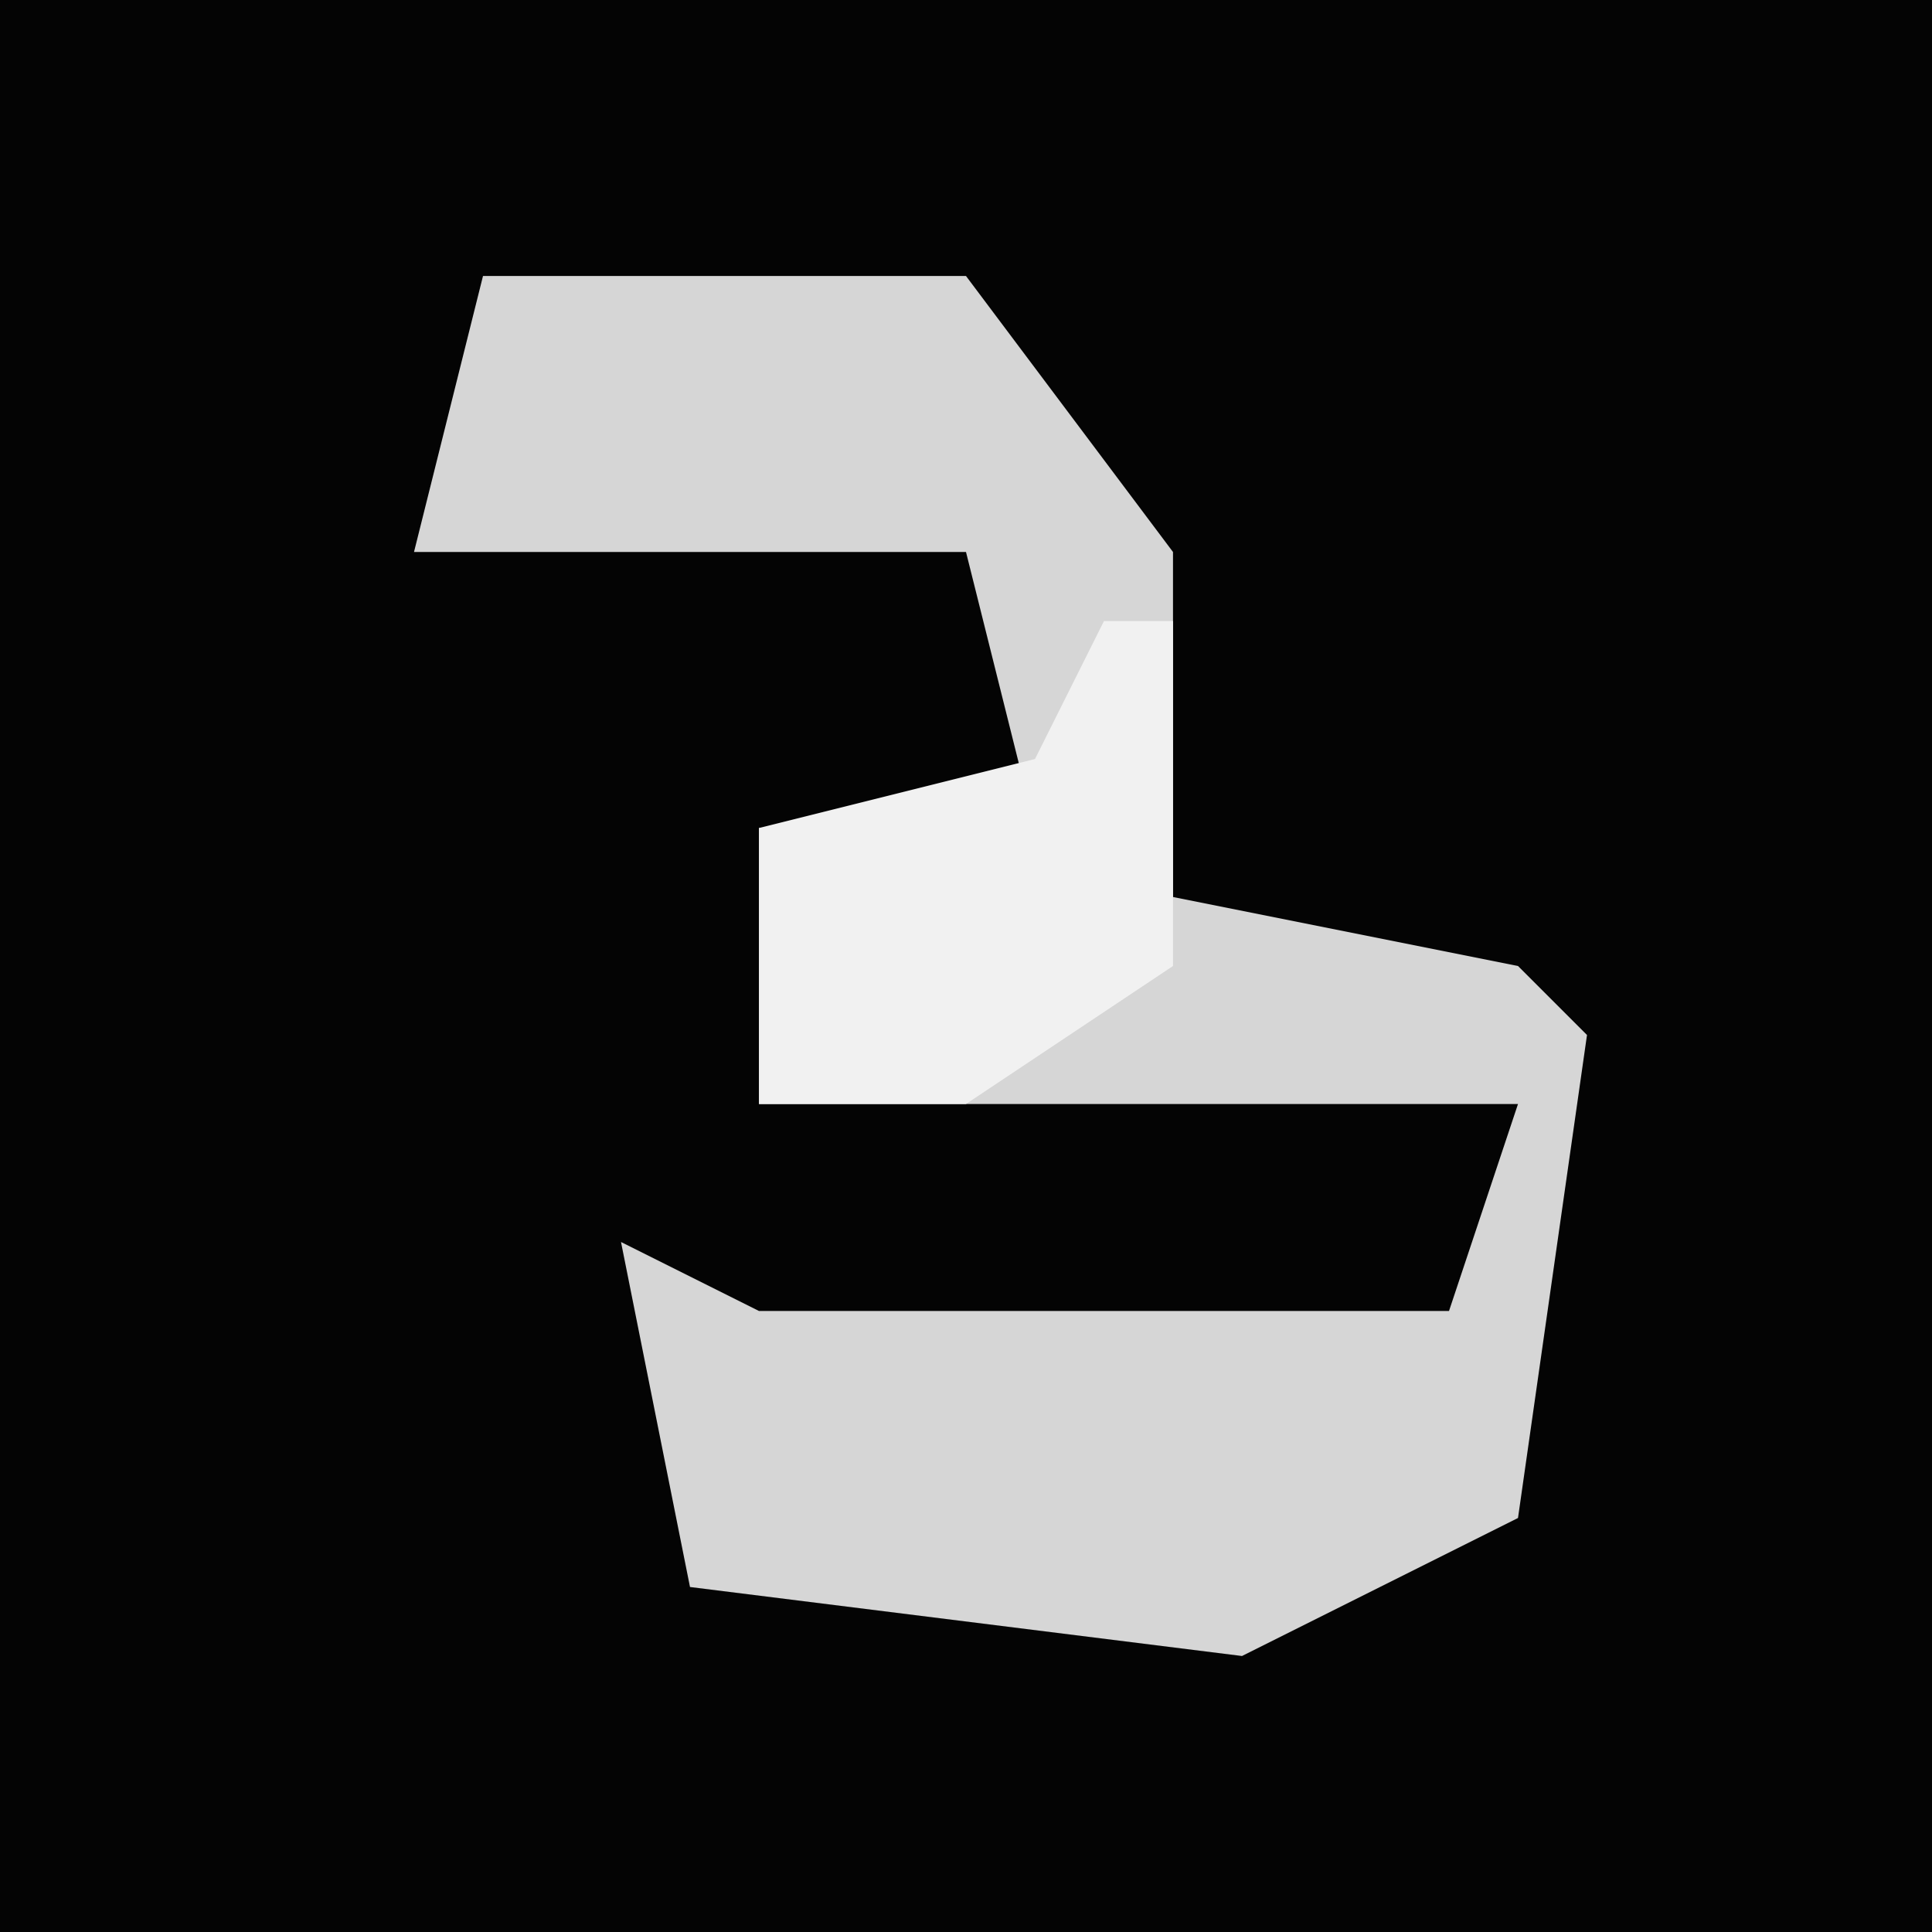 <?xml version="1.0" encoding="UTF-8"?>
<svg version="1.1" xmlns="http://www.w3.org/2000/svg" width="28" height="28">
<path d="M0,0 L28,0 L28,28 L0,28 Z " fill="#040404" transform="translate(0,0)"/>
<path d="M0,0 L7,0 L10,4 L10,9 L15,10 L16,11 L15,18 L11,20 L3,19 L2,14 L4,15 L14,15 L15,12 L4,12 L4,8 L8,8 L7,4 L-1,4 Z " fill="#D6D6D6" transform="translate(7,4)"/>
<path d="M0,0 L1,0 L1,5 L-2,7 L-5,7 L-5,3 L-1,2 Z " fill="#F1F1F1" transform="translate(16,9)"/>
</svg>

